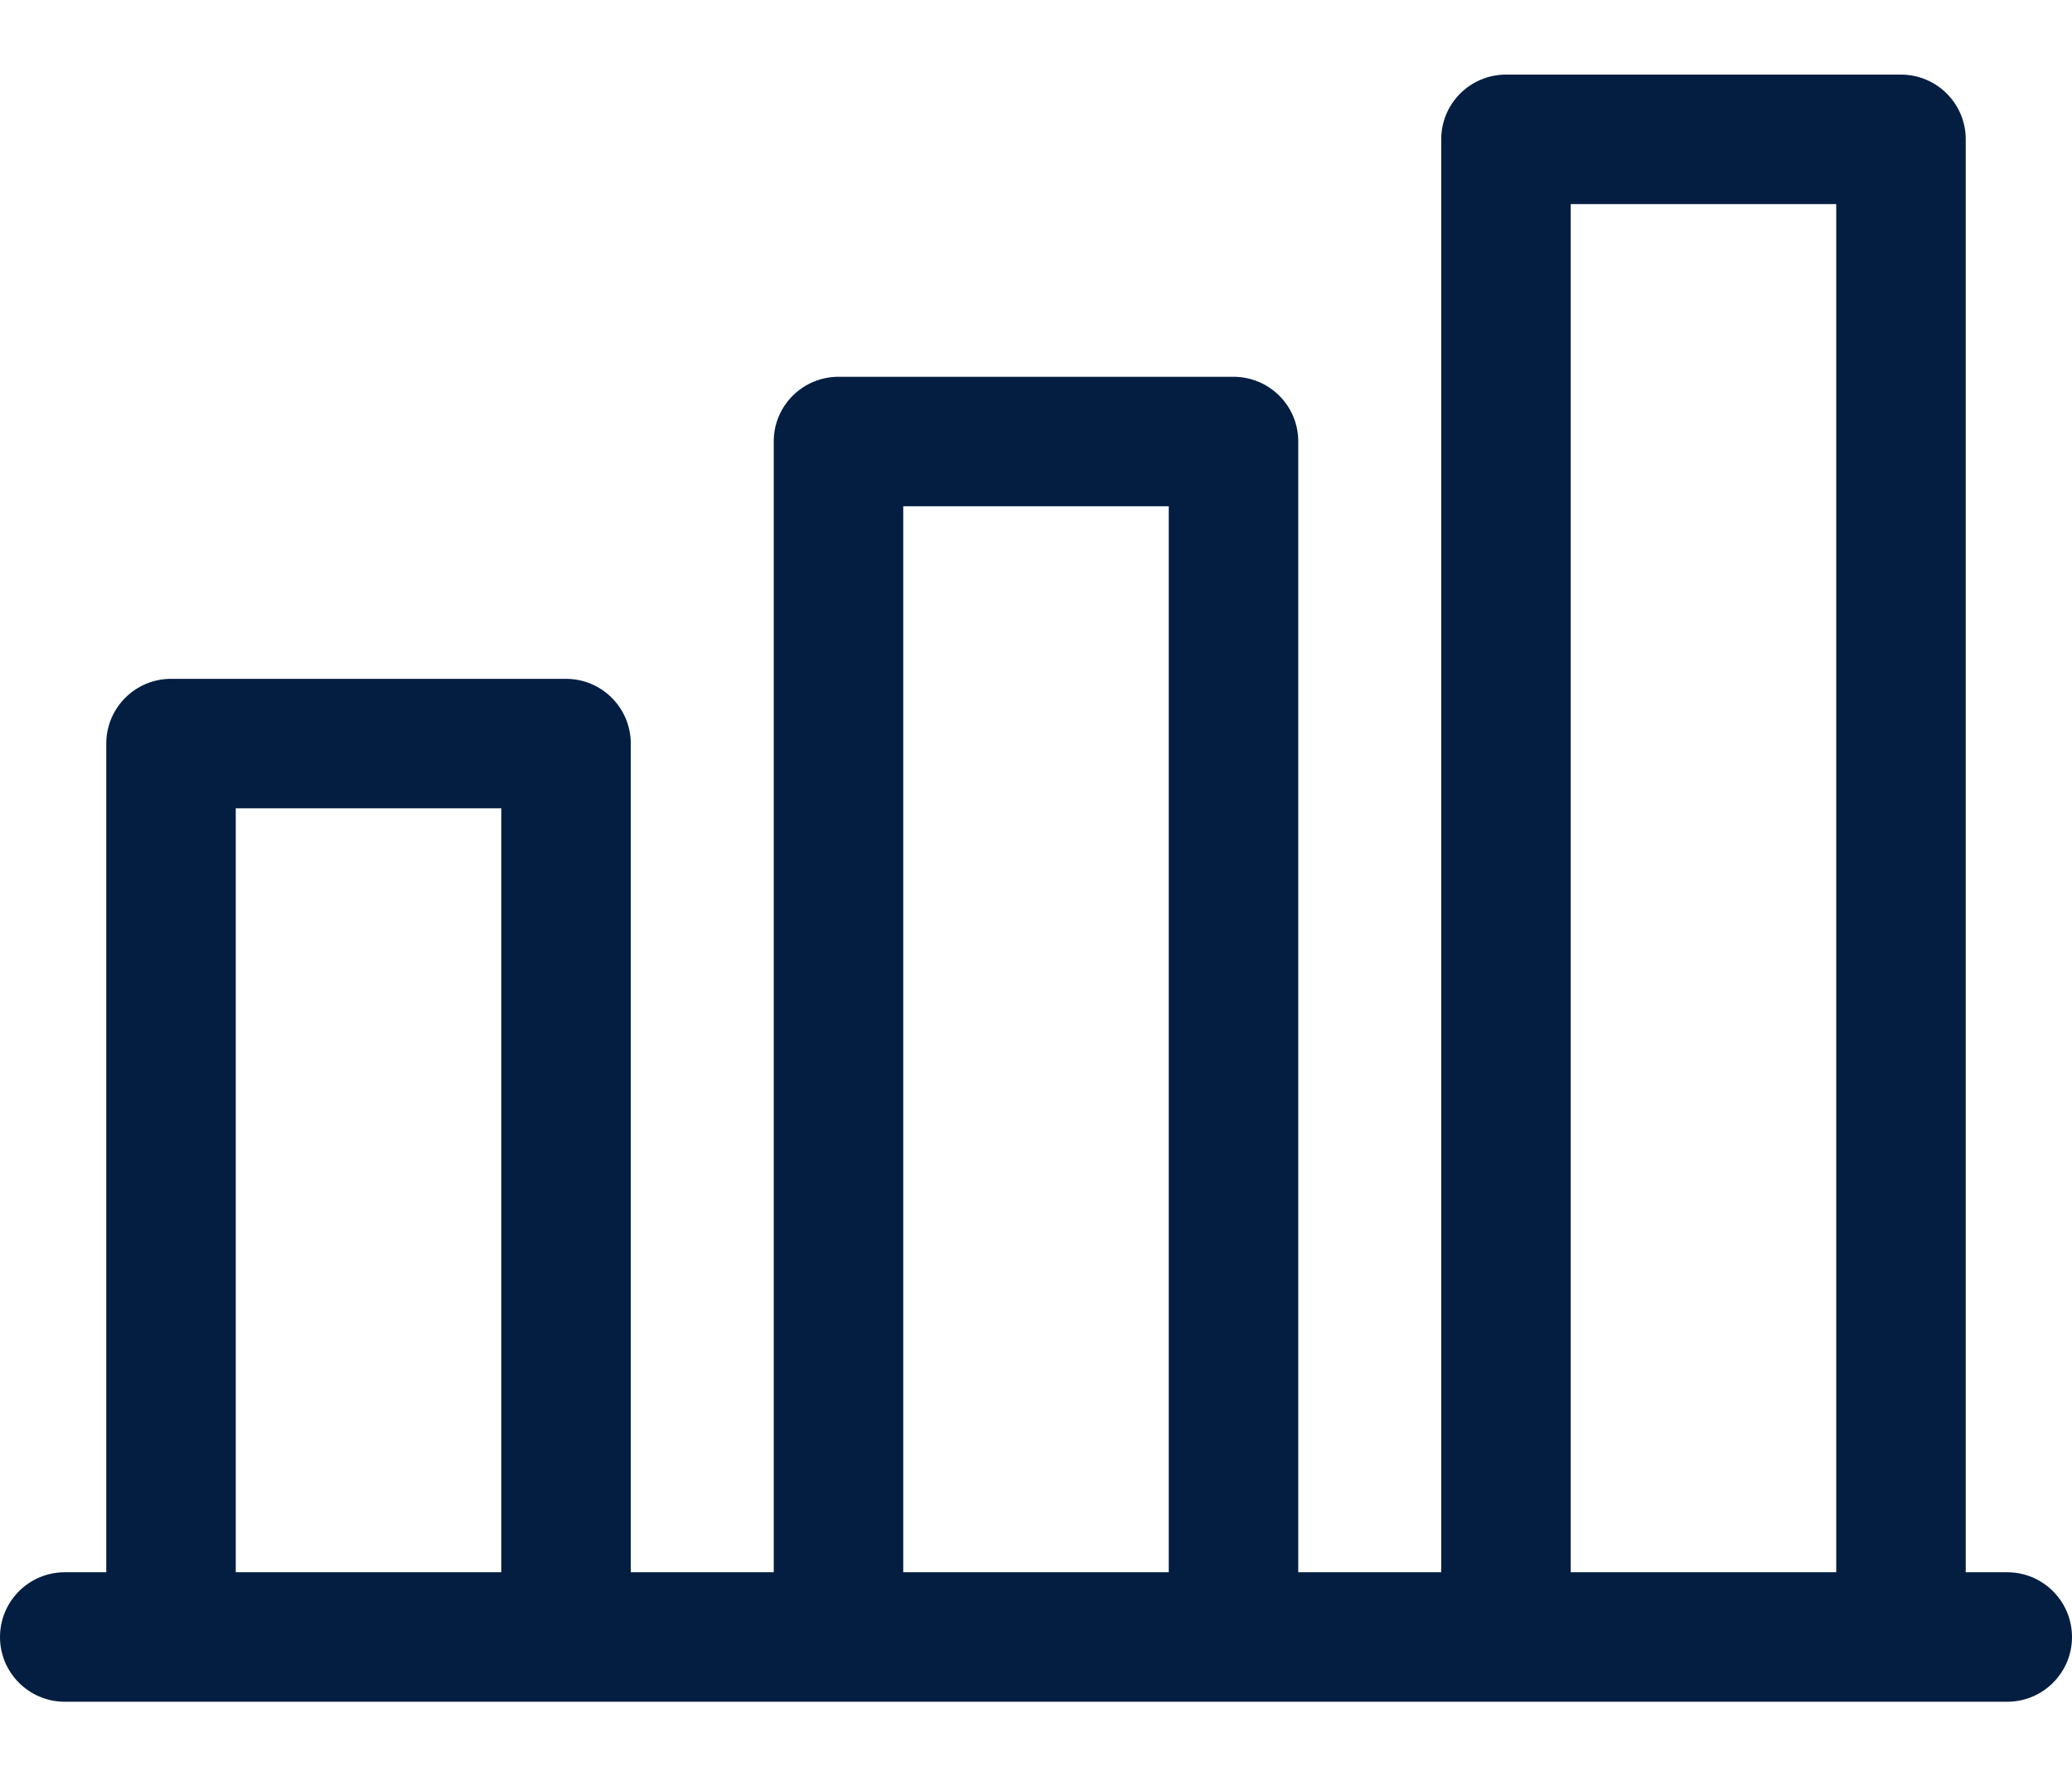<svg width="14" height="12" viewBox="0 0 14 12" fill="none" xmlns="http://www.w3.org/2000/svg">
<path d="M13.562 10.624H13.282V0.941C13.282 0.7 13.086 0.504 12.844 0.504H10.176C9.934 0.504 9.738 0.7 9.738 0.941V10.624H8.772V2.983C8.772 2.741 8.576 2.546 8.334 2.546H5.666C5.424 2.546 5.228 2.741 5.228 2.983V10.624H4.262V5.025C4.262 4.783 4.066 4.587 3.824 4.587H1.156C0.914 4.587 0.718 4.783 0.718 5.025V10.624H0.438C0.196 10.624 0 10.82 0 11.062C0 11.303 0.196 11.499 0.438 11.499H13.562C13.804 11.499 14 11.303 14 11.062C14 10.82 13.804 10.624 13.562 10.624ZM10.613 1.379H12.407V10.624H10.613V1.379ZM6.103 10.624V3.421H7.897V10.624H6.103ZM1.593 5.462H3.387V10.624H1.593V5.462Z" fill="#041E42"/>
</svg>
